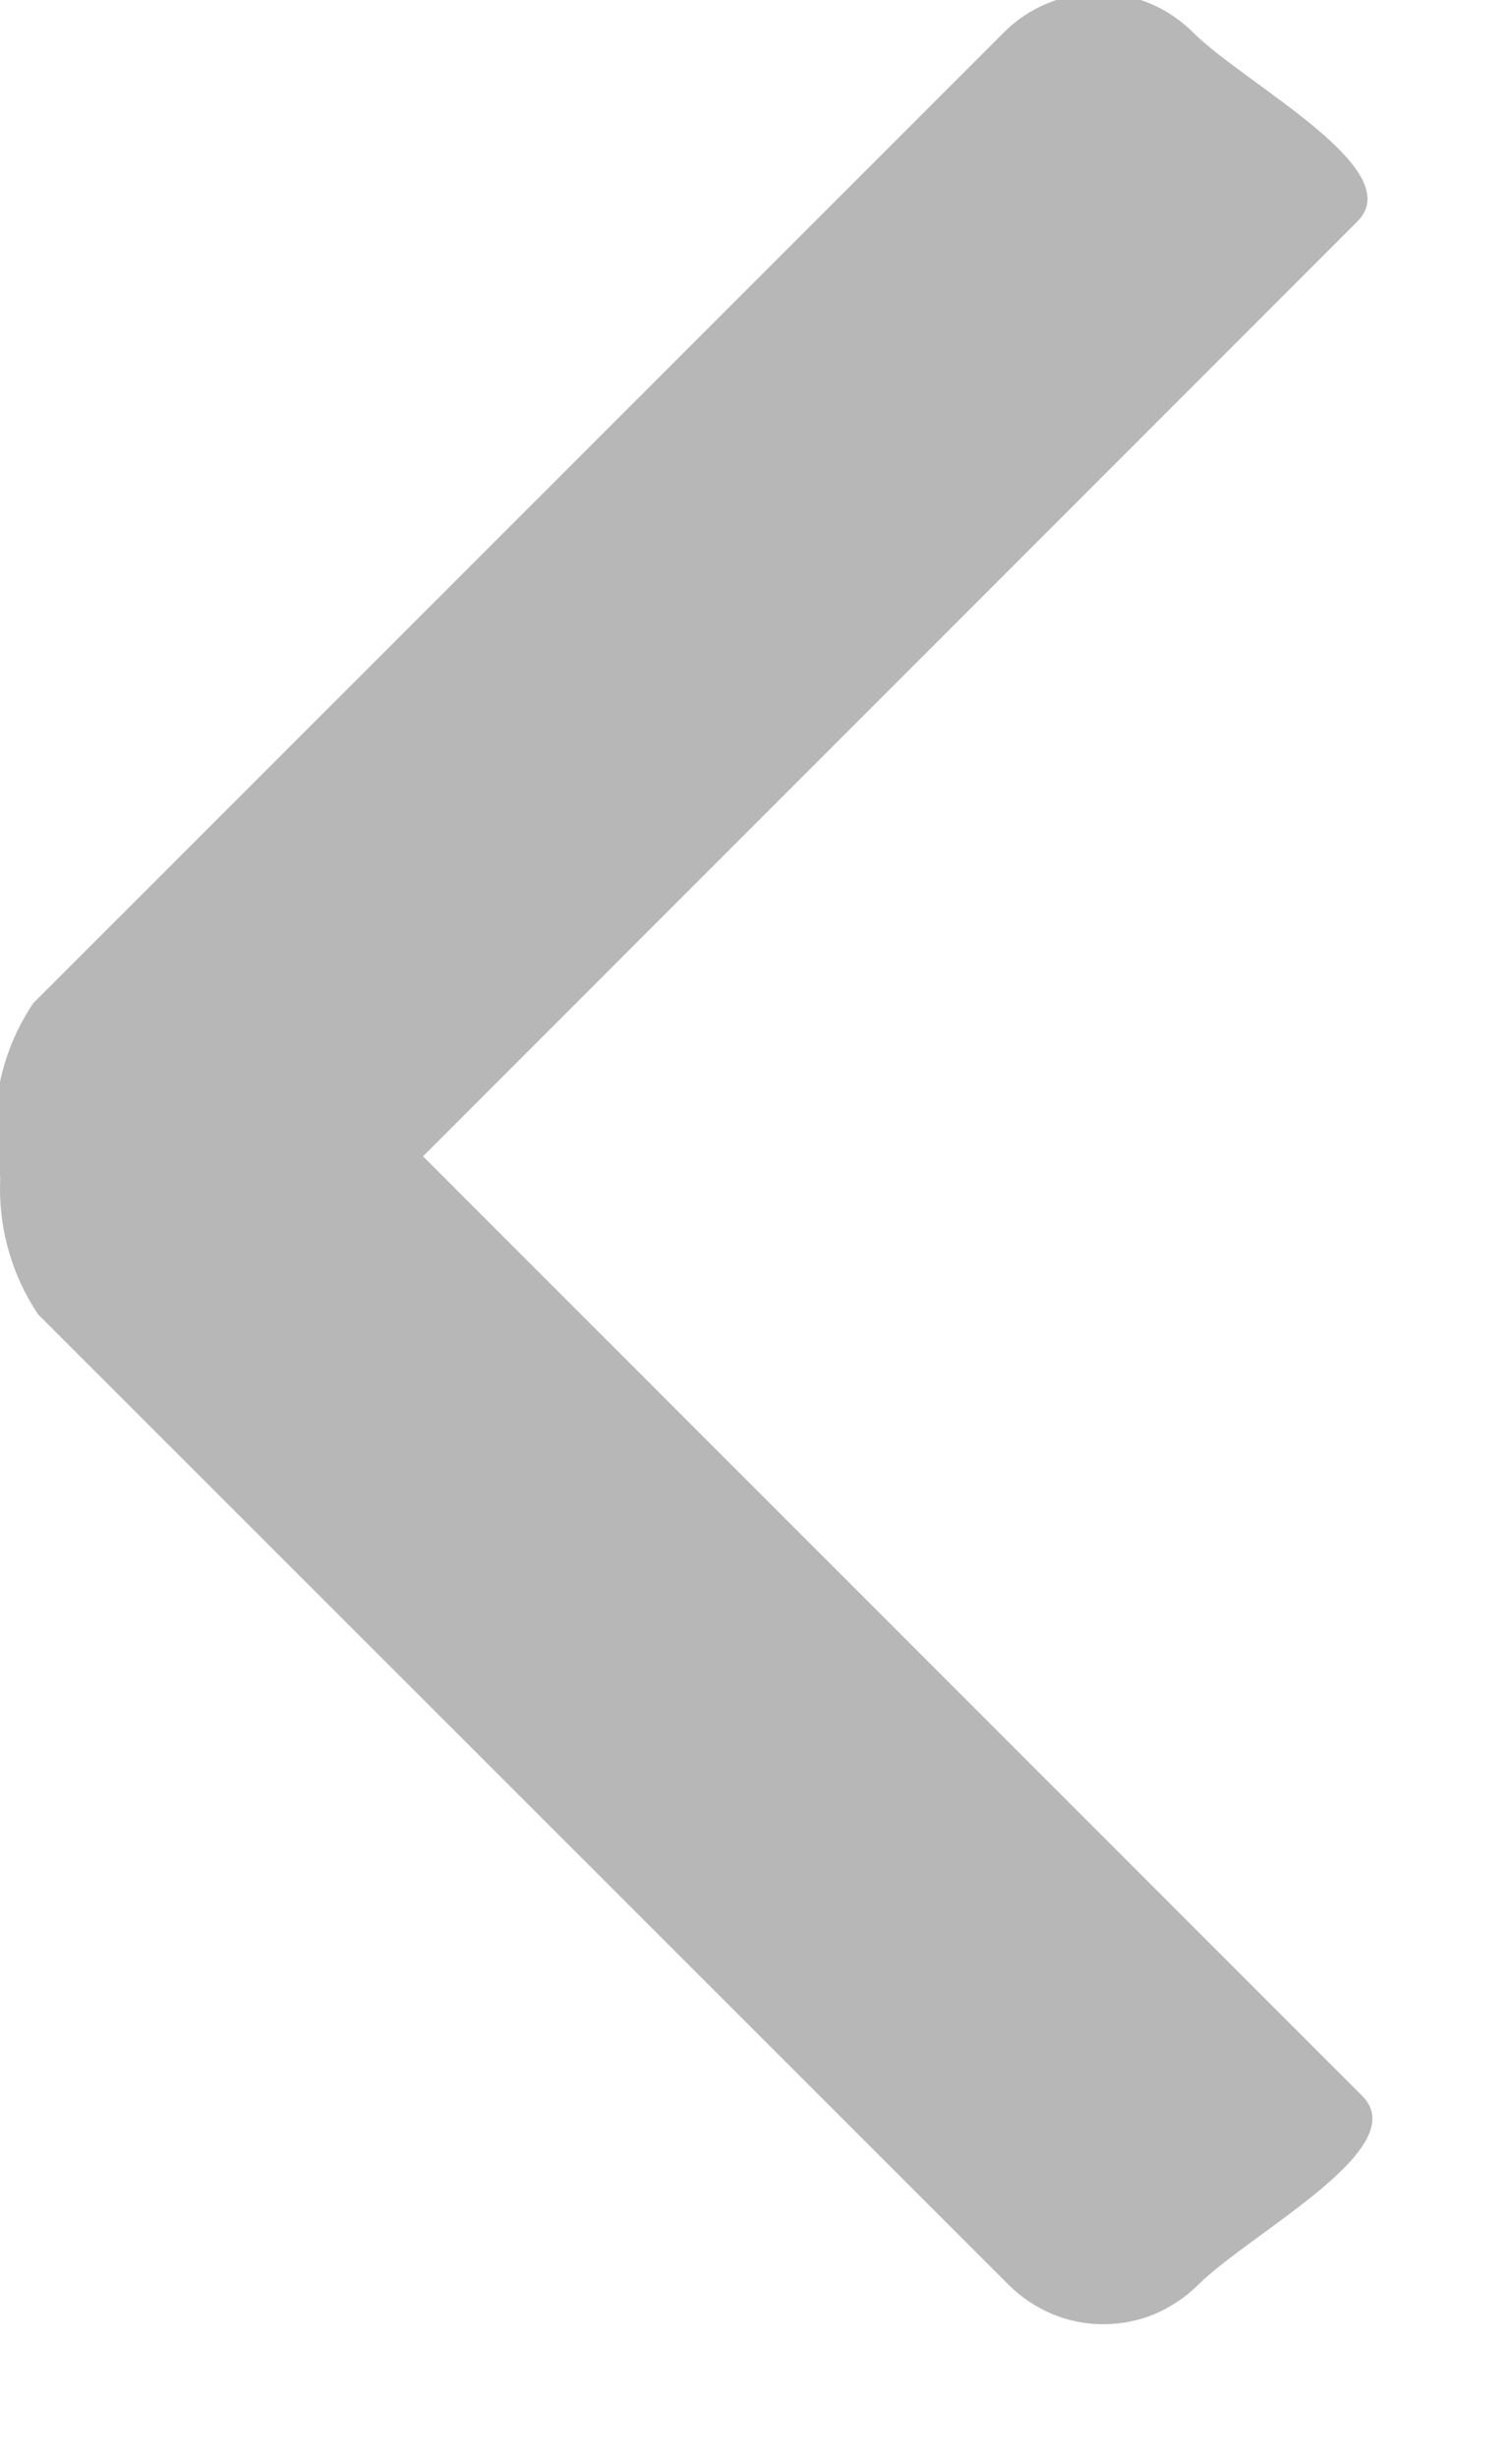 <svg width="8" height="13" viewBox="0 0 8 13" fill="none" xmlns="http://www.w3.org/2000/svg">
<g clip-path="url(#clip0_92_993)">
<path fill-rule="evenodd" clip-rule="evenodd" d="M1.201 5.078L7.208 11.084C7.484 11.36 6.614 11.808 6.338 12.084C6.272 12.149 6.194 12.201 6.109 12.237C6.023 12.273 5.931 12.291 5.838 12.291C5.745 12.291 5.653 12.273 5.567 12.237C5.482 12.201 5.404 12.149 5.338 12.084L0.201 6.95C0.068 6.751 -0.002 6.516 4.76337e-05 6.277C0.002 6.037 0.076 5.804 0.213 5.608C0.49 5.329 0.926 4.802 1.201 5.078Z" fill="#B7B7B7"/>
<path fill-rule="evenodd" clip-rule="evenodd" d="M1.175 7.178L7.182 1.171C7.458 0.895 6.588 0.447 6.312 0.171C6.246 0.105 6.168 0.053 6.083 0.018C5.997 -0.018 5.905 -0.036 5.812 -0.036C5.719 -0.036 5.627 -0.018 5.541 0.018C5.456 0.053 5.378 0.105 5.312 0.171L0.175 5.306C0.042 5.505 -0.028 5.739 -0.026 5.979C-0.024 6.218 0.05 6.451 0.187 6.648C0.464 6.926 0.9 7.454 1.175 7.178Z" fill="#B7B7B7"/>
</g>
<defs>
<clipPath id="clip0_92_993">
<rect width="8" height="13" fill="white"/>
</clipPath>
</defs>
</svg>

